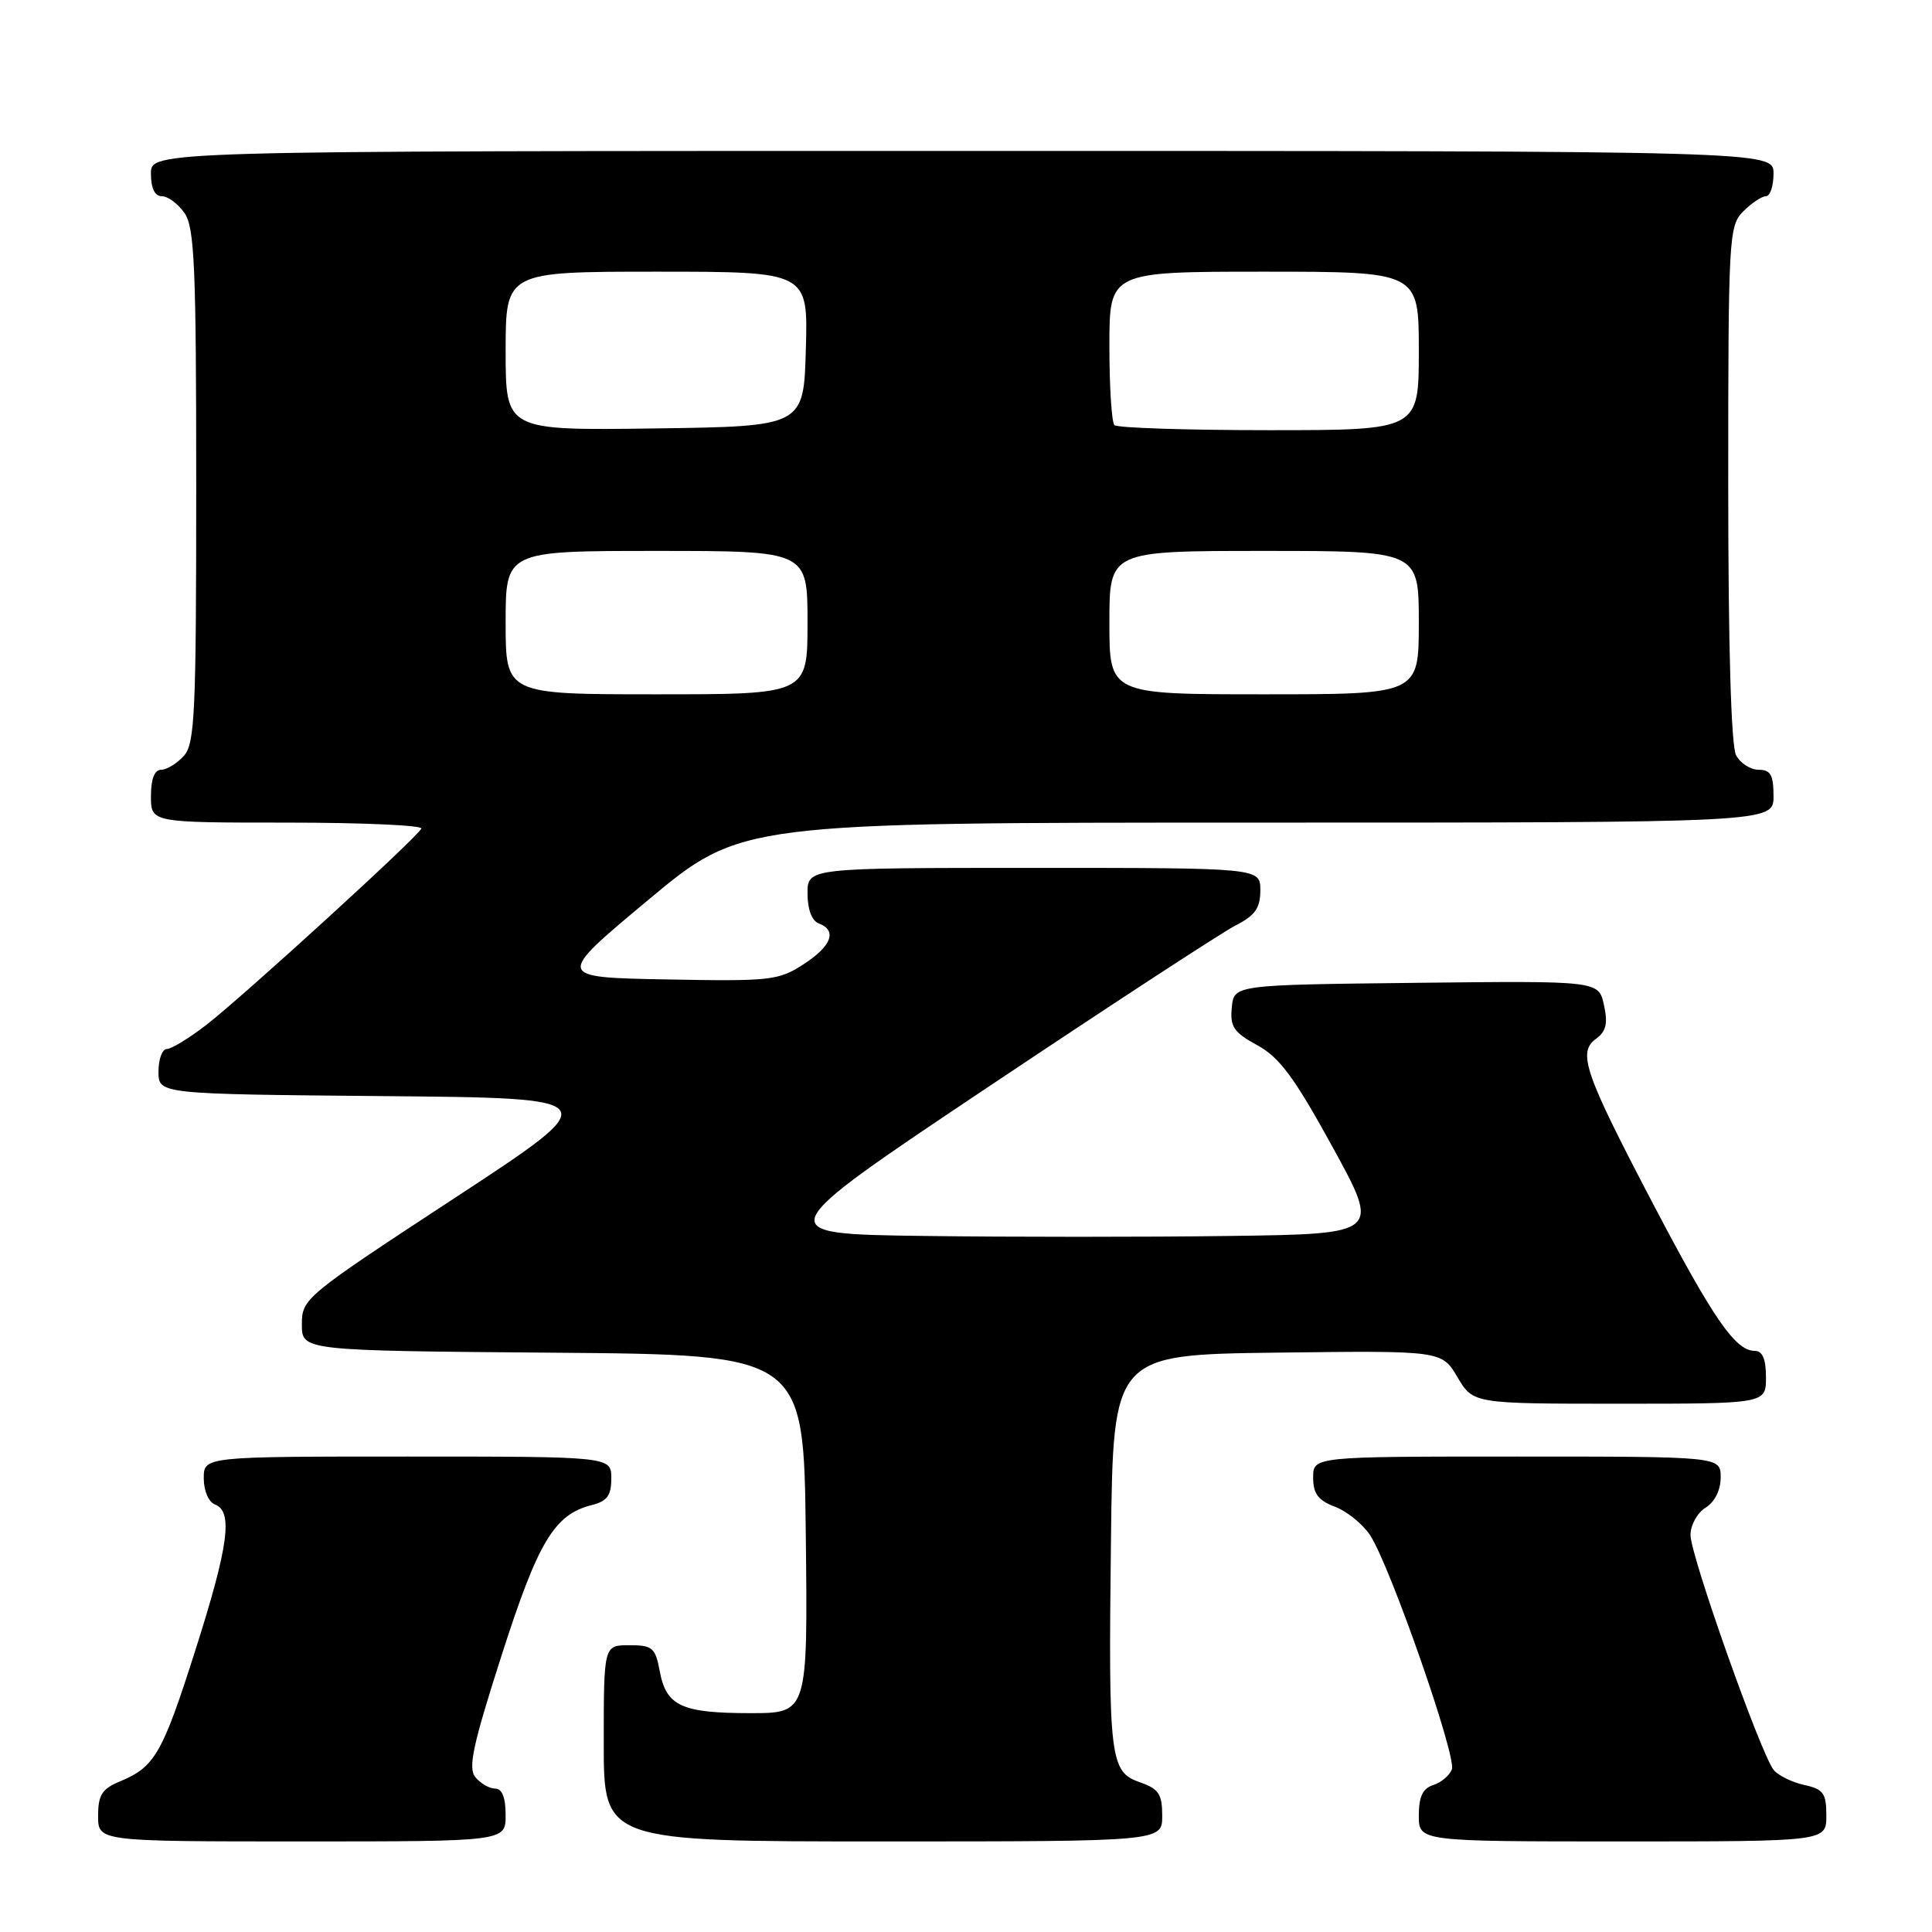 <?xml version="1.0" encoding="UTF-8" standalone="no"?>
<!DOCTYPE svg PUBLIC "-//W3C//DTD SVG 1.1//EN" "http://www.w3.org/Graphics/SVG/1.1/DTD/svg11.dtd" >
<svg xmlns="http://www.w3.org/2000/svg" xmlns:xlink="http://www.w3.org/1999/xlink" version="1.1" viewBox="0 0 256 256">
 <g >
 <path fill="currentColor"
d=" M 67.00 240.50 C 67.00 238.19 66.53 237.00 65.62 237.00 C 64.86 237.00 63.69 236.33 63.00 235.50 C 61.99 234.29 62.63 231.30 66.45 219.39 C 71.30 204.25 73.45 200.68 78.41 199.43 C 80.45 198.92 81.00 198.17 81.00 195.89 C 81.00 193.00 81.00 193.00 54.00 193.00 C 27.00 193.00 27.00 193.00 27.00 195.89 C 27.00 197.54 27.64 199.03 28.50 199.36 C 30.90 200.28 30.29 204.84 25.90 218.62 C 21.53 232.36 20.51 234.13 15.93 236.03 C 13.51 237.03 13.00 237.83 13.00 240.62 C 13.00 244.00 13.00 244.00 40.00 244.00 C 67.00 244.00 67.00 244.00 67.00 240.50 Z  M 154.00 240.60 C 154.00 237.73 153.54 237.03 151.06 236.17 C 147.06 234.78 146.86 233.13 147.21 204.00 C 147.50 179.50 147.50 179.50 169.27 179.23 C 191.04 178.96 191.04 178.96 193.12 182.48 C 195.20 186.00 195.20 186.00 214.60 186.00 C 234.00 186.00 234.00 186.00 234.00 182.50 C 234.00 180.10 233.54 179.00 232.54 179.00 C 229.95 179.00 227.08 174.84 219.03 159.50 C 209.92 142.11 209.00 139.45 211.50 137.63 C 212.83 136.65 213.07 135.60 212.53 133.16 C 211.83 129.96 211.83 129.96 187.67 130.23 C 163.50 130.50 163.50 130.50 163.22 133.50 C 162.97 136.05 163.48 136.80 166.60 138.50 C 169.55 140.11 171.51 142.76 176.58 152.00 C 182.89 163.50 182.89 163.50 163.01 163.77 C 152.08 163.92 133.84 163.92 122.47 163.77 C 101.81 163.50 101.81 163.50 131.16 143.88 C 147.30 133.09 161.96 123.52 163.75 122.61 C 166.32 121.30 167.00 120.32 167.00 117.97 C 167.00 115.00 167.00 115.00 137.00 115.00 C 107.00 115.00 107.00 115.00 107.00 118.39 C 107.00 120.49 107.57 122.01 108.50 122.36 C 110.97 123.31 110.19 125.36 106.46 127.78 C 103.15 129.92 102.09 130.04 88.27 129.78 C 73.60 129.50 73.60 129.50 85.89 119.25 C 98.19 109.00 98.19 109.00 166.59 109.00 C 235.00 109.00 235.00 109.00 235.00 105.50 C 235.00 102.69 234.61 102.00 233.04 102.00 C 231.95 102.00 230.60 101.13 230.04 100.07 C 229.38 98.84 229.00 85.64 229.00 64.07 C 229.00 31.33 229.08 29.92 231.00 28.00 C 232.10 26.90 233.45 26.00 234.00 26.00 C 234.55 26.00 235.00 24.65 235.00 23.00 C 235.00 20.00 235.00 20.00 127.50 20.00 C 20.00 20.00 20.00 20.00 20.00 23.00 C 20.00 24.95 20.51 26.00 21.44 26.00 C 22.24 26.00 23.59 27.00 24.44 28.22 C 25.78 30.13 26.00 35.29 26.00 64.39 C 26.00 94.58 25.82 98.55 24.35 100.17 C 23.43 101.18 22.08 102.00 21.35 102.00 C 20.47 102.00 20.00 103.23 20.00 105.50 C 20.00 109.00 20.00 109.00 38.08 109.00 C 48.03 109.00 56.02 109.36 55.83 109.79 C 55.36 110.91 32.34 131.92 27.36 135.79 C 25.08 137.55 22.71 139.00 22.11 139.00 C 21.50 139.00 21.00 140.34 21.00 141.99 C 21.00 144.97 21.00 144.97 50.72 145.24 C 80.45 145.50 80.45 145.50 60.22 158.76 C 40.34 171.79 40.00 172.07 40.00 175.49 C 40.00 178.97 40.00 178.97 73.25 179.24 C 106.50 179.50 106.50 179.50 106.77 203.25 C 107.04 227.00 107.04 227.00 99.45 227.00 C 90.33 227.00 88.29 226.06 87.43 221.49 C 86.84 218.32 86.47 218.00 83.39 218.00 C 80.00 218.00 80.00 218.00 80.00 231.00 C 80.00 244.00 80.00 244.00 117.00 244.00 C 154.00 244.00 154.00 244.00 154.00 240.60 Z  M 242.00 240.58 C 242.00 237.61 241.61 237.07 239.07 236.52 C 237.46 236.16 235.64 235.27 235.03 234.54 C 233.35 232.51 224.00 206.12 224.00 203.40 C 224.00 202.09 224.90 200.45 226.00 199.77 C 227.22 199.01 228.00 197.44 228.00 195.76 C 228.00 193.00 228.00 193.00 201.00 193.00 C 174.00 193.00 174.00 193.00 174.00 195.78 C 174.00 197.93 174.66 198.81 176.89 199.65 C 178.49 200.25 180.58 201.96 181.55 203.43 C 184.20 207.47 193.03 232.77 192.38 234.45 C 192.07 235.26 190.96 236.20 189.91 236.53 C 188.52 236.97 188.00 238.07 188.00 240.57 C 188.00 244.00 188.00 244.00 215.00 244.00 C 242.00 244.00 242.00 244.00 242.00 240.58 Z  M 67.00 82.50 C 67.00 73.00 67.00 73.00 87.00 73.00 C 107.00 73.00 107.00 73.00 107.00 82.50 C 107.00 92.00 107.00 92.00 87.00 92.00 C 67.00 92.00 67.00 92.00 67.00 82.50 Z  M 147.00 82.50 C 147.00 73.00 147.00 73.00 167.50 73.00 C 188.00 73.00 188.00 73.00 188.00 82.50 C 188.00 92.00 188.00 92.00 167.50 92.00 C 147.00 92.00 147.00 92.00 147.00 82.50 Z  M 67.00 46.52 C 67.00 36.00 67.00 36.00 87.03 36.00 C 107.07 36.00 107.07 36.00 106.78 46.25 C 106.50 56.50 106.50 56.50 86.75 56.77 C 67.00 57.04 67.00 57.04 67.00 46.52 Z  M 147.67 56.33 C 147.30 55.97 147.00 51.24 147.00 45.83 C 147.00 36.00 147.00 36.00 167.50 36.00 C 188.00 36.00 188.00 36.00 188.00 46.50 C 188.00 57.00 188.00 57.00 168.17 57.00 C 157.26 57.00 148.03 56.70 147.67 56.33 Z "/>
</g>
</svg>